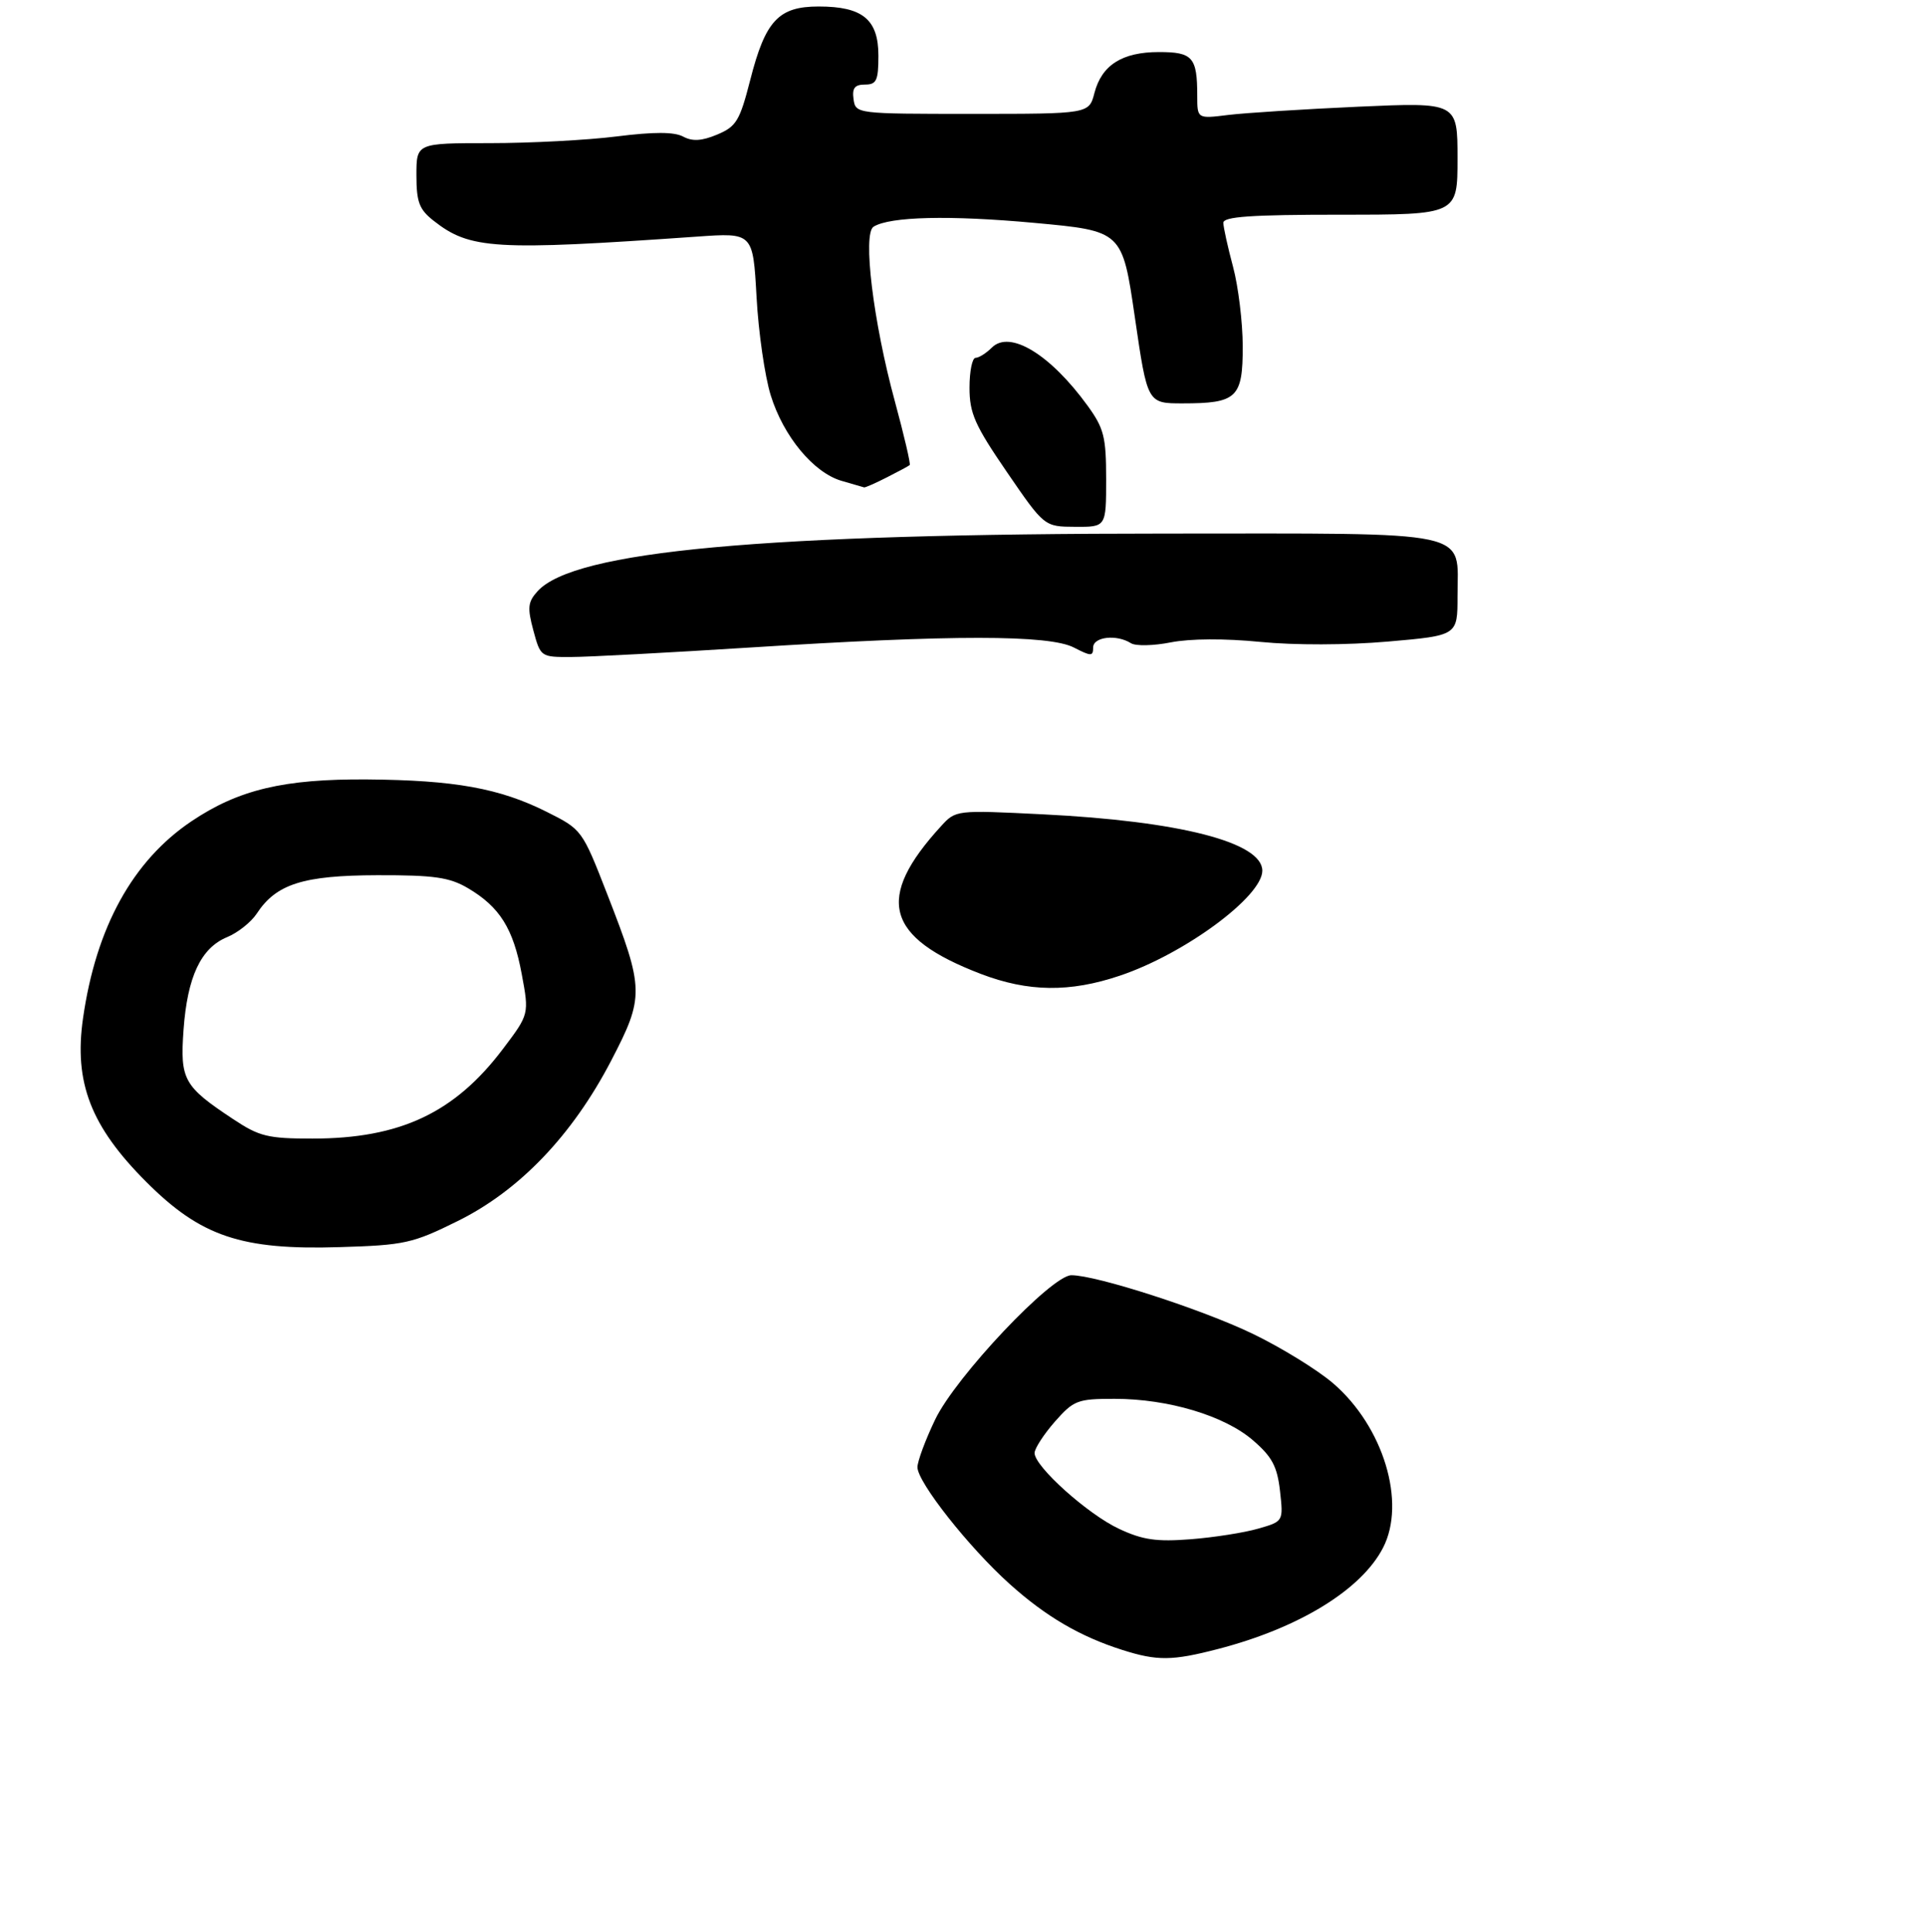 <?xml version="1.0" encoding="UTF-8" standalone="no"?>
<!DOCTYPE svg PUBLIC "-//W3C//DTD SVG 1.1//EN" "http://www.w3.org/Graphics/SVG/1.1/DTD/svg11.dtd" >
<svg xmlns="http://www.w3.org/2000/svg" xmlns:xlink="http://www.w3.org/1999/xlink" version="1.1" viewBox="0 0 296 297">
 <g >
 <path fill="currentColor"
d=" M 187.19 253.45 C 199.63 250.23 209.22 244.35 212.55 237.90 C 216.15 230.94 212.61 219.26 204.89 212.62 C 202.47 210.54 196.90 207.11 192.50 204.99 C 184.69 201.23 168.50 196.00 164.66 196.00 C 161.61 196.00 146.86 211.62 143.72 218.19 C 142.22 221.31 141.00 224.61 141.00 225.51 C 141.00 227.81 148.91 237.84 155.16 243.45 C 160.72 248.45 165.98 251.53 172.50 253.60 C 177.86 255.30 180.15 255.28 187.19 253.45 Z  M 70.33 187.68 C 79.83 182.99 87.95 174.50 93.91 163.06 C 99.05 153.18 99.02 152.07 93.35 137.50 C 89.46 127.51 89.45 127.50 83.98 124.76 C 76.76 121.15 69.86 119.91 56.49 119.80 C 43.64 119.70 36.66 121.36 29.41 126.24 C 20.38 132.32 14.76 142.53 12.76 156.50 C 11.34 166.37 13.95 173.13 22.48 181.66 C 30.86 190.05 37.09 192.15 52.20 191.68 C 62.18 191.38 63.40 191.11 70.33 187.68 Z  M 115.50 99.51 C 146.31 97.55 161.23 97.55 165.05 99.53 C 167.69 100.89 168.00 100.89 168.00 99.53 C 168.00 97.87 171.60 97.46 173.81 98.86 C 174.53 99.32 177.29 99.26 179.95 98.73 C 182.92 98.15 188.24 98.12 193.69 98.66 C 198.95 99.18 206.97 99.16 213.30 98.61 C 224.00 97.68 224.00 97.68 224.00 91.67 C 224.00 81.32 227.17 82.00 179.10 82.01 C 117.15 82.02 88.22 84.68 82.61 90.88 C 81.12 92.52 81.03 93.40 81.97 96.90 C 83.07 100.97 83.11 101.00 87.79 100.98 C 90.38 100.98 102.85 100.31 115.50 99.51 Z  M 170.00 73.65 C 170.00 67.16 169.67 65.84 167.15 62.36 C 161.41 54.45 155.19 50.67 152.43 53.43 C 151.56 54.29 150.44 55.00 149.93 55.00 C 149.42 55.00 149.00 57.06 149.00 59.59 C 149.00 63.53 149.81 65.35 154.75 72.56 C 160.50 80.95 160.50 80.95 165.25 80.97 C 170.00 81.00 170.00 81.00 170.00 73.65 Z  M 136.30 73.37 C 138.06 72.48 139.64 71.63 139.81 71.48 C 139.98 71.33 138.95 66.93 137.53 61.69 C 134.20 49.48 132.55 35.90 134.26 34.84 C 136.79 33.28 145.94 33.06 158.99 34.26 C 172.48 35.50 172.48 35.50 174.41 48.75 C 176.34 62.00 176.34 62.00 181.74 62.00 C 190.11 62.00 191.00 61.15 190.99 53.21 C 190.98 49.52 190.31 44.02 189.50 41.00 C 188.69 37.98 188.02 34.94 188.01 34.25 C 188.00 33.30 192.26 33.00 206.00 33.00 C 224.00 33.00 224.00 33.00 224.00 24.36 C 224.00 15.72 224.00 15.72 208.75 16.40 C 200.36 16.78 191.36 17.35 188.75 17.67 C 184.00 18.26 184.00 18.26 184.00 14.71 C 184.00 8.80 183.30 8.00 178.12 8.00 C 172.46 8.00 169.32 10.00 168.20 14.29 C 167.37 17.50 167.37 17.50 149.44 17.50 C 131.60 17.50 131.50 17.49 131.18 15.25 C 130.94 13.54 131.36 13.00 132.93 13.00 C 134.71 13.00 135.00 12.38 135.00 8.56 C 135.00 2.99 132.58 1.00 125.82 1.00 C 119.65 1.00 117.63 3.16 115.30 12.29 C 113.69 18.57 113.16 19.45 110.23 20.68 C 107.83 21.68 106.42 21.76 104.98 20.99 C 103.61 20.26 100.52 20.25 94.78 20.97 C 90.26 21.54 81.48 22.00 75.28 22.00 C 64.00 22.00 64.00 22.00 64.00 26.93 C 64.00 31.06 64.43 32.19 66.63 33.92 C 72.23 38.33 75.97 38.55 107.11 36.37 C 115.72 35.76 115.72 35.76 116.27 45.63 C 116.56 51.06 117.55 57.87 118.45 60.76 C 120.41 67.08 125.04 72.66 129.35 73.91 C 131.08 74.41 132.63 74.86 132.80 74.91 C 132.96 74.96 134.54 74.27 136.30 73.37 Z  M 150.74 149.69 C 136.08 144.07 134.46 138.09 144.61 127.00 C 146.89 124.50 146.90 124.50 160.23 125.16 C 181.30 126.20 194.00 129.46 194.00 133.83 C 194.00 137.80 182.05 146.62 172.11 149.96 C 164.41 152.56 158.01 152.47 150.74 149.69 Z  M 172.00 234.99 C 167.18 232.75 159.00 225.40 159.00 223.33 C 159.00 222.64 160.40 220.48 162.10 218.53 C 165.02 215.22 165.58 215.00 171.29 215.00 C 179.55 215.00 188.19 217.59 192.57 221.38 C 195.51 223.91 196.29 225.39 196.72 229.17 C 197.24 233.84 197.24 233.84 193.37 234.95 C 191.24 235.57 186.57 236.30 183.00 236.58 C 177.76 236.99 175.63 236.69 172.00 234.99 Z  M 35.85 172.02 C 28.21 166.96 27.66 165.97 28.21 158.26 C 28.80 150.12 30.87 145.71 34.90 144.04 C 36.55 143.36 38.60 141.73 39.46 140.42 C 42.45 135.86 46.59 134.55 58.00 134.52 C 66.73 134.50 69.07 134.84 71.90 136.50 C 76.80 139.39 78.88 142.70 80.18 149.70 C 81.33 155.88 81.33 155.88 77.31 161.20 C 69.88 171.05 61.49 175.00 48.01 175.00 C 41.18 175.00 39.85 174.68 35.85 172.02 Z "/>
</g>
</svg>